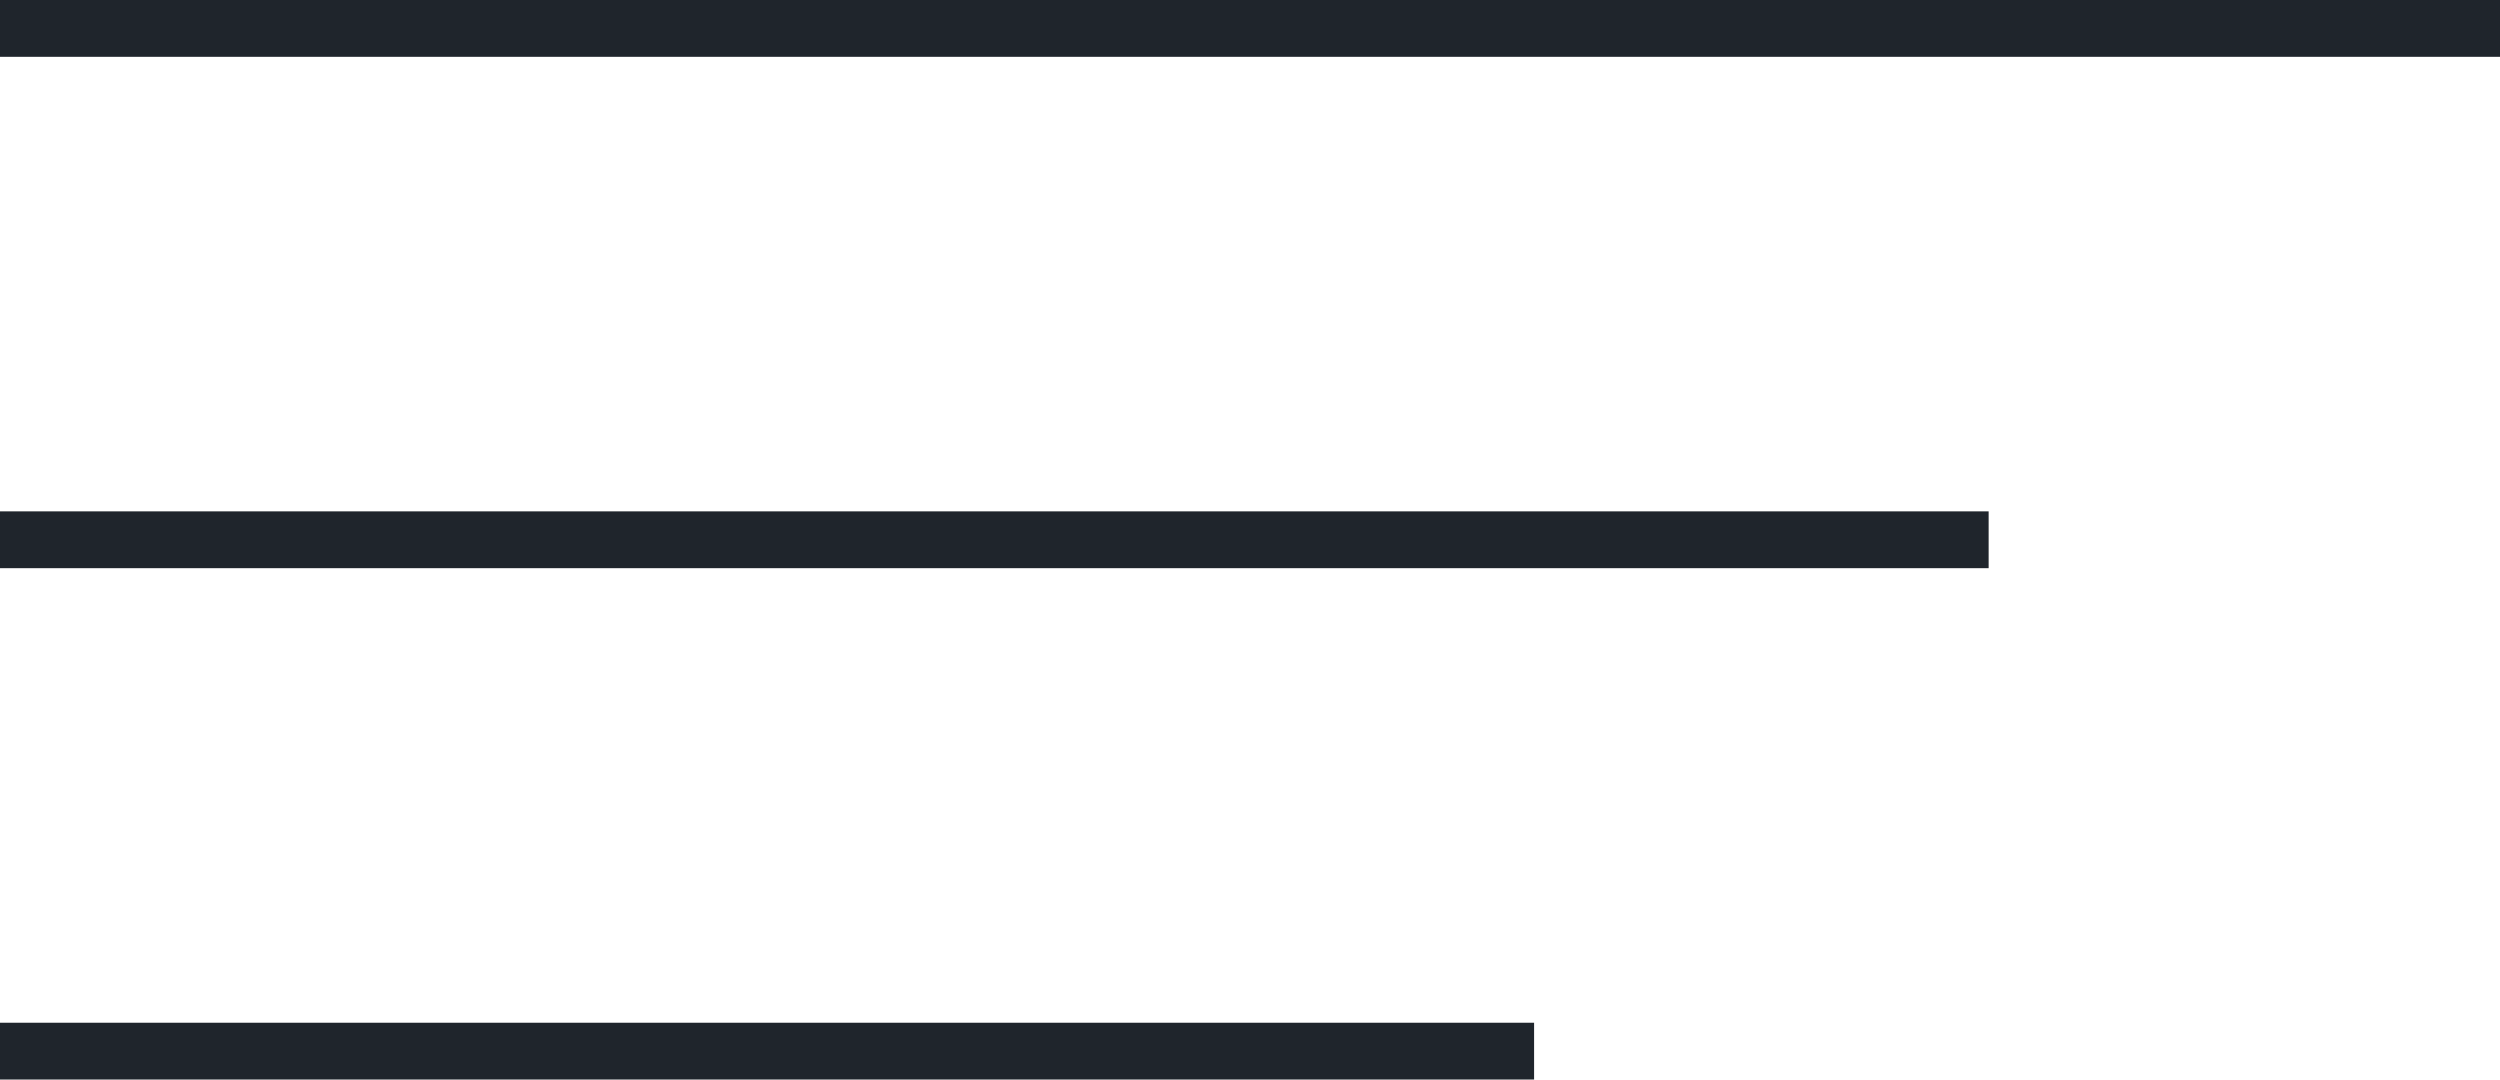 <svg width="44" height="19" viewBox="0 0 44 19" fill="none" xmlns="http://www.w3.org/2000/svg">
<rect width="44" height="1" fill="#1F252C"/>
<rect y="18" width="27" height="1" fill="#1F252C"/>
<rect y="9" width="35" height="1" fill="#1F252C"/>
</svg>
